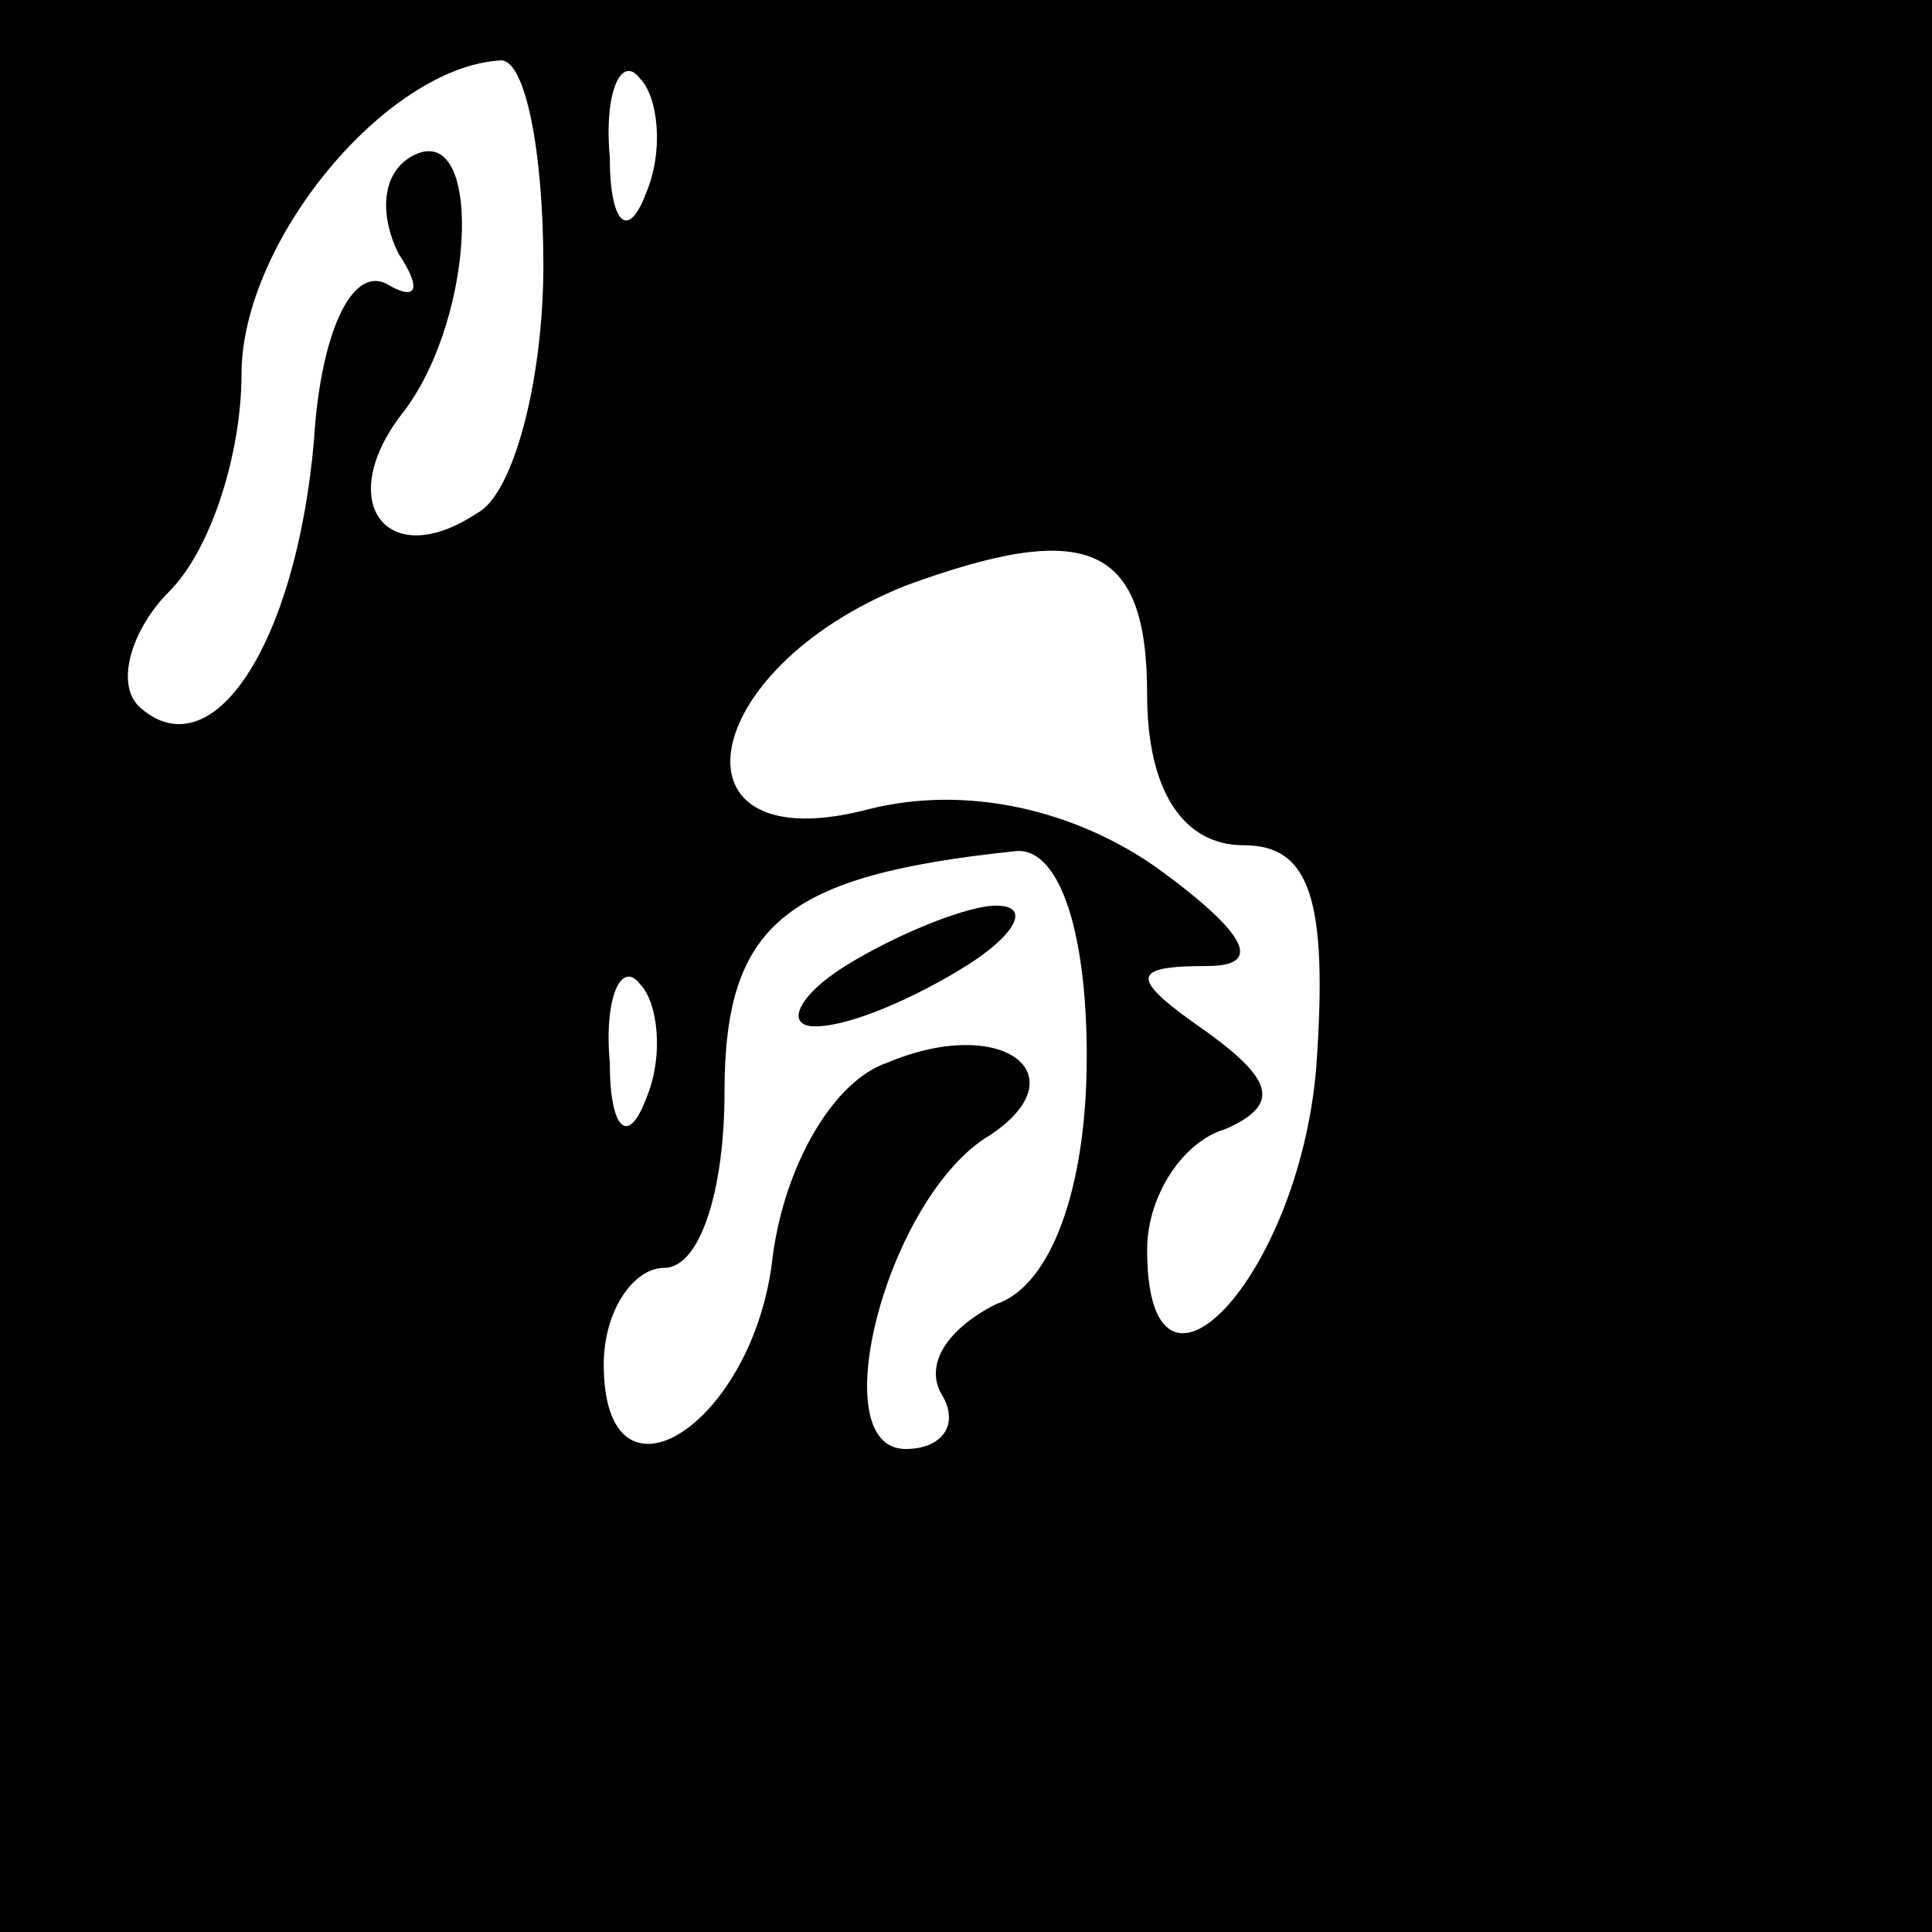 <?xml version="1.0" standalone="no"?>
<!DOCTYPE svg PUBLIC "-//W3C//DTD SVG 20010904//EN"
 "http://www.w3.org/TR/2001/REC-SVG-20010904/DTD/svg10.dtd">
<svg version="1.0" xmlns="http://www.w3.org/2000/svg"
 width="32pt" height="32pt" viewBox="0 0 32 32"
 preserveAspectRatio="xMidYMid meet">
<rect x="0" y="0" width="32" height="32" fill="#808080" stroke="none"/>
<g transform="translate(0,32) scale(0.1,-0.1)"
fill="#000000" stroke="none">
<path fill="#000000" stroke="none" d="M0 160 l0 -160 160 0 160 0 0 160 0
160 -160 0 -160 0 0 -160z"/>
<path fill="#ffffff" stroke="none" d="M90 276 c0 -19 -5 -38 -11 -41 -15 -10
-24 2 -12 17 12 16 13 49 1 42 -5 -3 -5 -10 -2 -16 4 -6 3 -8 -2 -5 -6 3 -11
-9 -12 -26 -3 -34 -17 -55 -29 -44 -4 4 -1 13 5 19 7 7 12 23 12 36 0 22 24
51 43 52 4 0 7 -15 7 -34z"/>
<path fill="#ffffff" stroke="none" d="M107 288 c-3 -8 -6 -5 -6 6 -1 11 2 17
5 13 3 -3 4 -12 1 -19z"/>
<path fill="#ffffff" stroke="none" d="M190 205 c0 -16 6 -25 16 -25 11 0 14
-9 12 -37 -3 -35 -28 -61 -28 -30 0 9 6 18 13 20 9 4 8 8 -3 16 -13 9 -13 11
0 11 9 0 7 5 -8 16 -14 10 -32 14 -48 10 -34 -9 -29 23 6 37 30 11 40 7 40
-18z"/>
<path fill="#ffffff" stroke="none" d="M180 145 c0 -22 -6 -38 -15 -41 -8 -4
-12 -10 -9 -15 3 -5 0 -9 -6 -9 -14 0 -3 42 14 52 15 10 2 20 -17 12 -9 -3
-17 -17 -19 -32 -3 -28 -28 -44 -28 -18 0 9 5 16 10 16 6 0 10 13 10 29 0 28
10 36 48 40 7 1 12 -12 12 -34z"/>
<path fill="#ffffff" stroke="none" d="M107 138 c-3 -8 -6 -5 -6 6 -1 11 2 17
5 13 3 -3 4 -12 1 -19z"/>
<path fill="#000000" stroke="none" d="M140 160 c-8 -5 -10 -10 -5 -10 6 0 17
5 25 10 8 5 11 10 5 10 -5 0 -17 -5 -25 -10z"/>
</g>
</svg>
